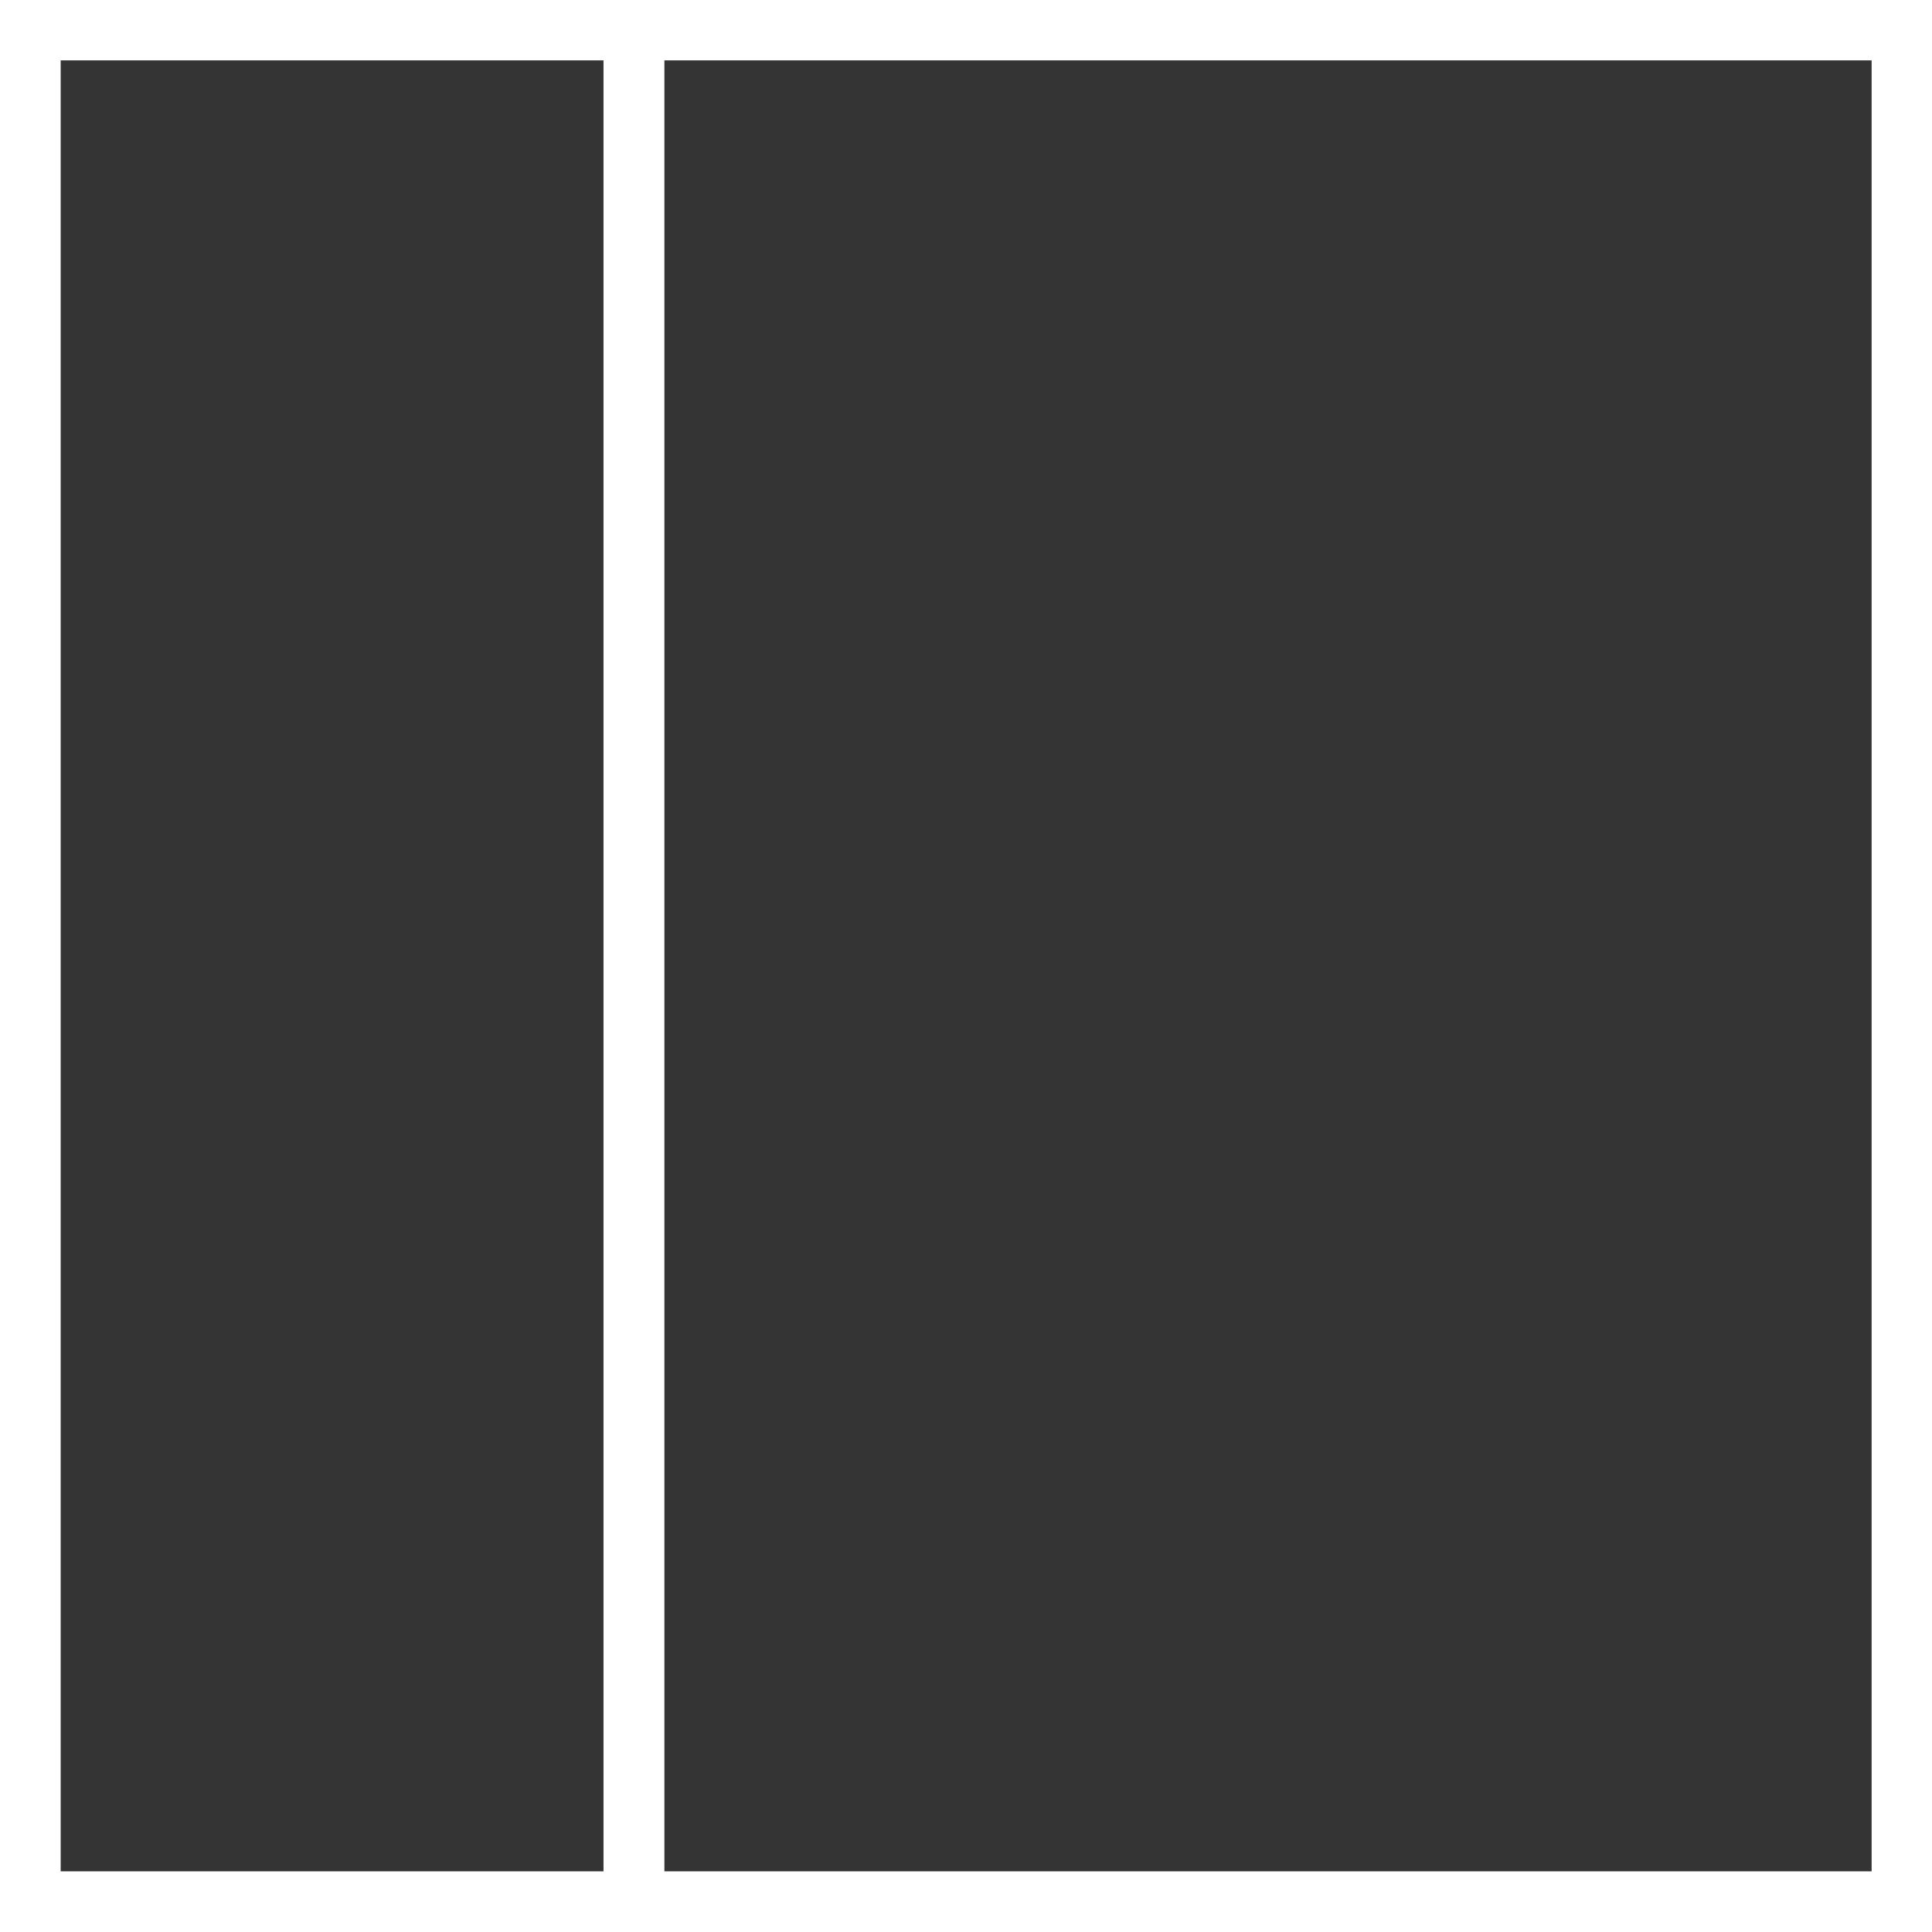 <svg xmlns="http://www.w3.org/2000/svg" width="64" height="64" viewBox="0 0 64 64">
  <defs>
    <style>
      .cls-1 {
        fill: #343434;
        fill-rule: evenodd;
      }
    </style>
  </defs>
  <g id="page_33-66">
    <path id="Rechteck_1_Kopie" data-name="Rechteck 1 Kopie" class="cls-1" d="M401.009,590H441v59.99H401.009V590Z" transform="translate(-379 -588)"/>
    <path id="Rechteck_1_Kopie_2" data-name="Rechteck 1 Kopie 2" class="cls-1" d="M381.01,590h17.982v59.99H381.01V590Z" transform="translate(-379 -588)"/>
  </g>
</svg>
